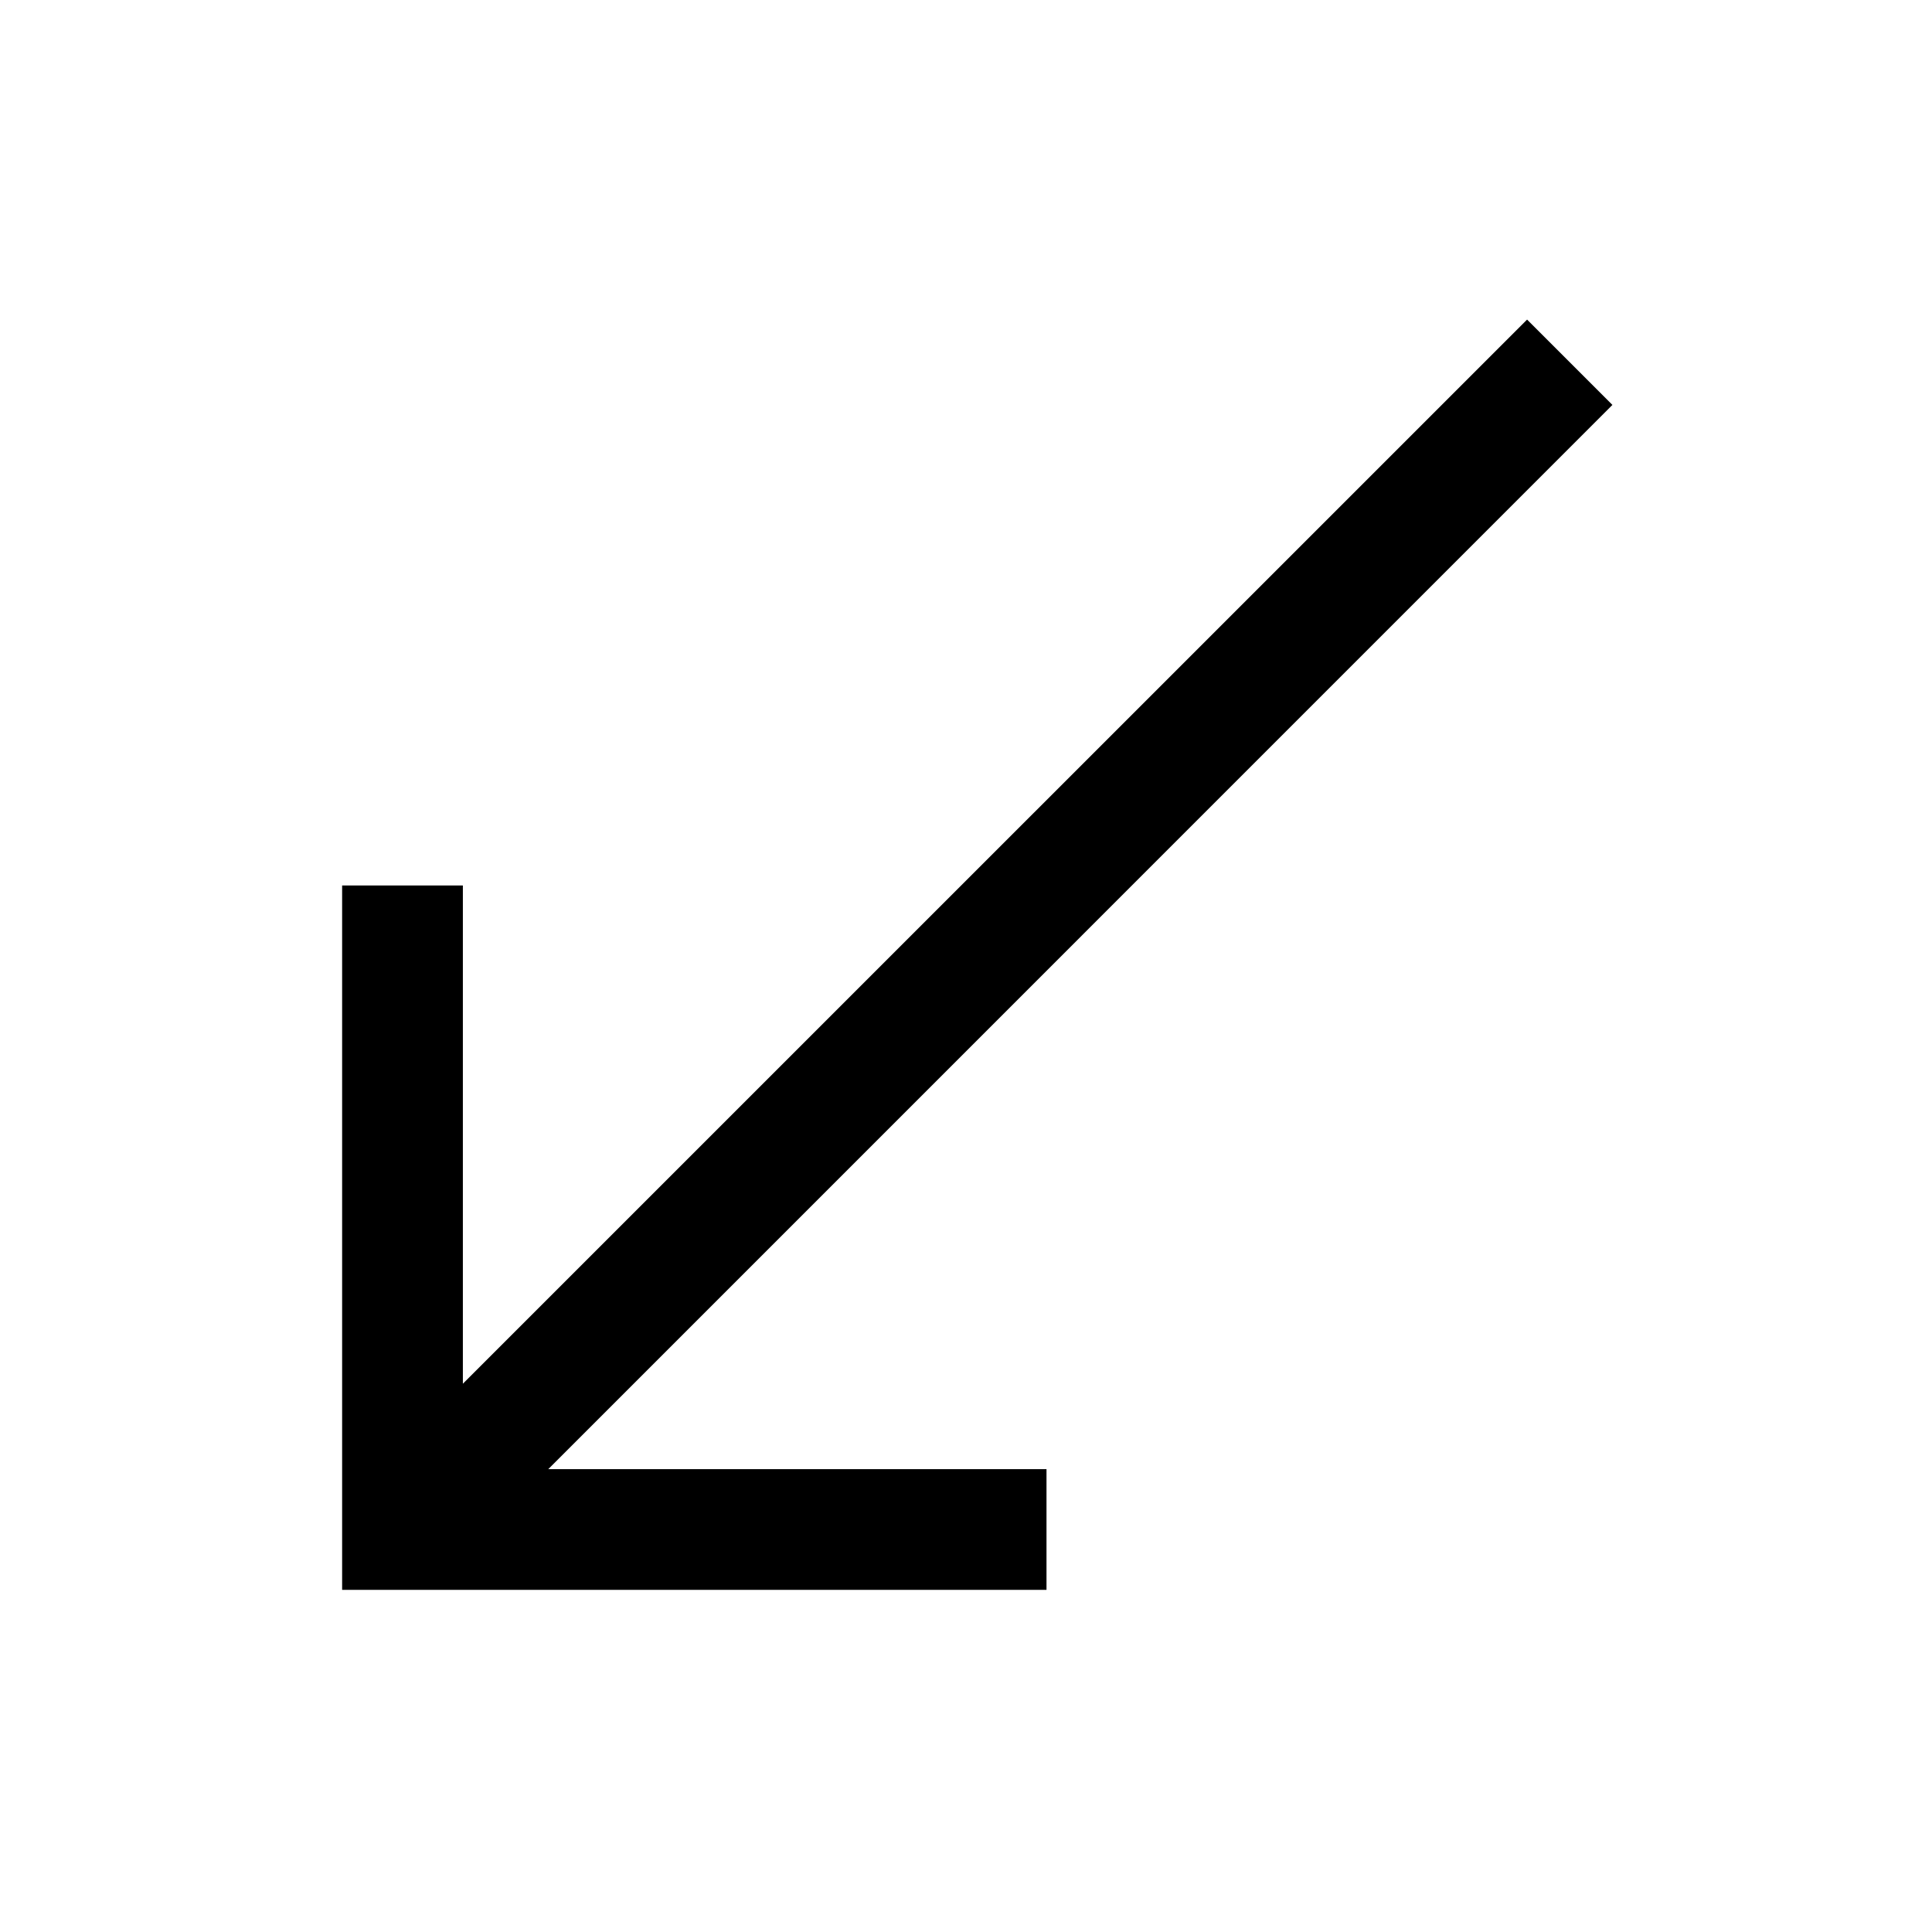 <svg width="24" height="24" viewBox="0 0 24 24" fill="none" xmlns="http://www.w3.org/2000/svg">
<path d="M20.03 5.03L6.811 18.25H13V19.75H4.25V11H5.75V17.189L18.97 3.97L20.03 5.03Z" fill="black"/>
</svg>
